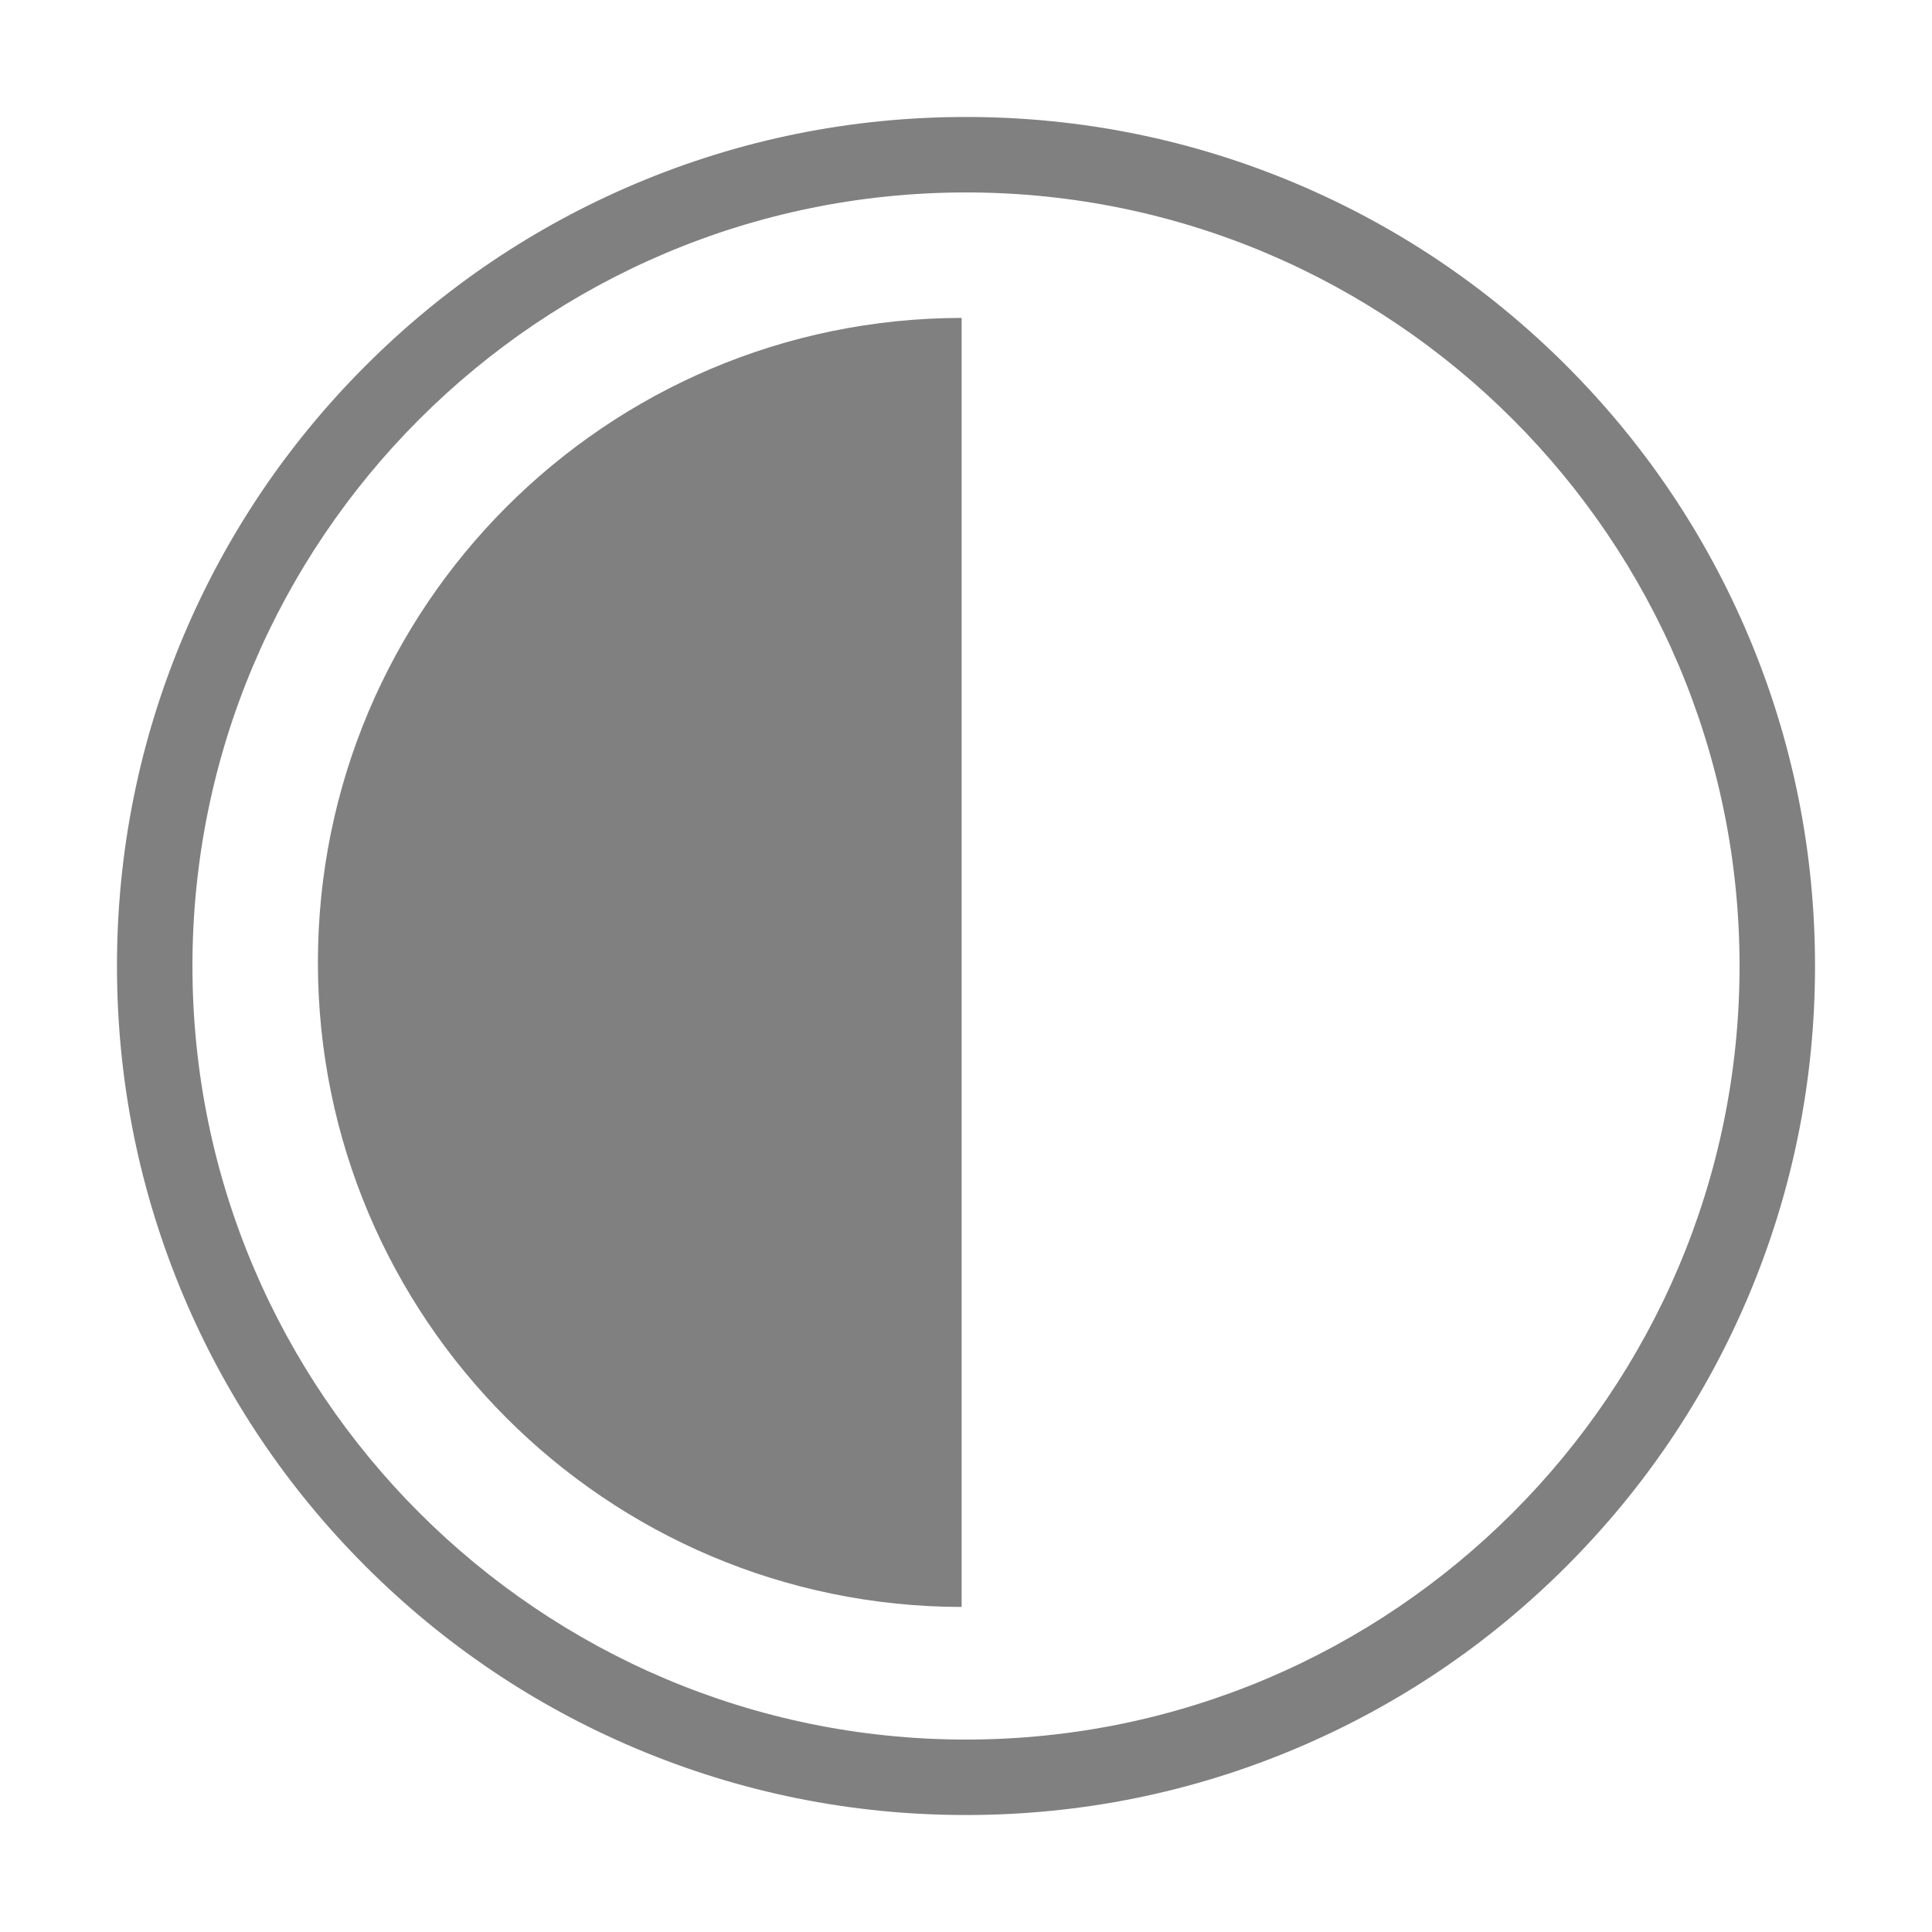 <svg t="1718005748696" class="icon" viewBox="0 0 1024 1024" version="1.1" xmlns="http://www.w3.org/2000/svg" p-id="10450" width="40" height="40"><path d="M512 962c-60.74 0-119.68-11.9-175.17-35.37-53.59-22.67-101.71-55.11-143.03-96.43-41.32-41.32-73.76-89.44-96.43-143.03C73.9 631.67 62 572.74 62 512c0-60.74 11.9-119.68 35.37-175.17 22.67-53.59 55.11-101.71 96.43-143.03 41.32-41.32 89.44-73.76 143.03-96.43C392.32 73.9 451.26 62 512 62c60.74 0 119.67 11.9 175.17 35.37 53.59 22.67 101.71 55.11 143.03 96.43 41.32 41.32 73.76 89.44 96.43 143.03C950.1 392.32 962 451.26 962 512c0 60.74-11.9 119.67-35.37 175.17-22.67 53.59-55.11 101.71-96.43 143.03-41.32 41.32-89.44 73.76-143.03 96.43C631.67 950.1 572.74 962 512 962z m0-860c-226.07 0-410 183.93-410 410 0 226.08 183.93 410 410 410 226.08 0 410-183.92 410-410 0-226.07-183.92-410-410-410z" fill="grey" p-id="10451"></path><path d="M509.68 168.5c-188.47 0.23-341.18 153.08-341.18 341.61s152.71 341.37 341.18 341.61V168.5z" fill="grey" p-id="10452"></path></svg>